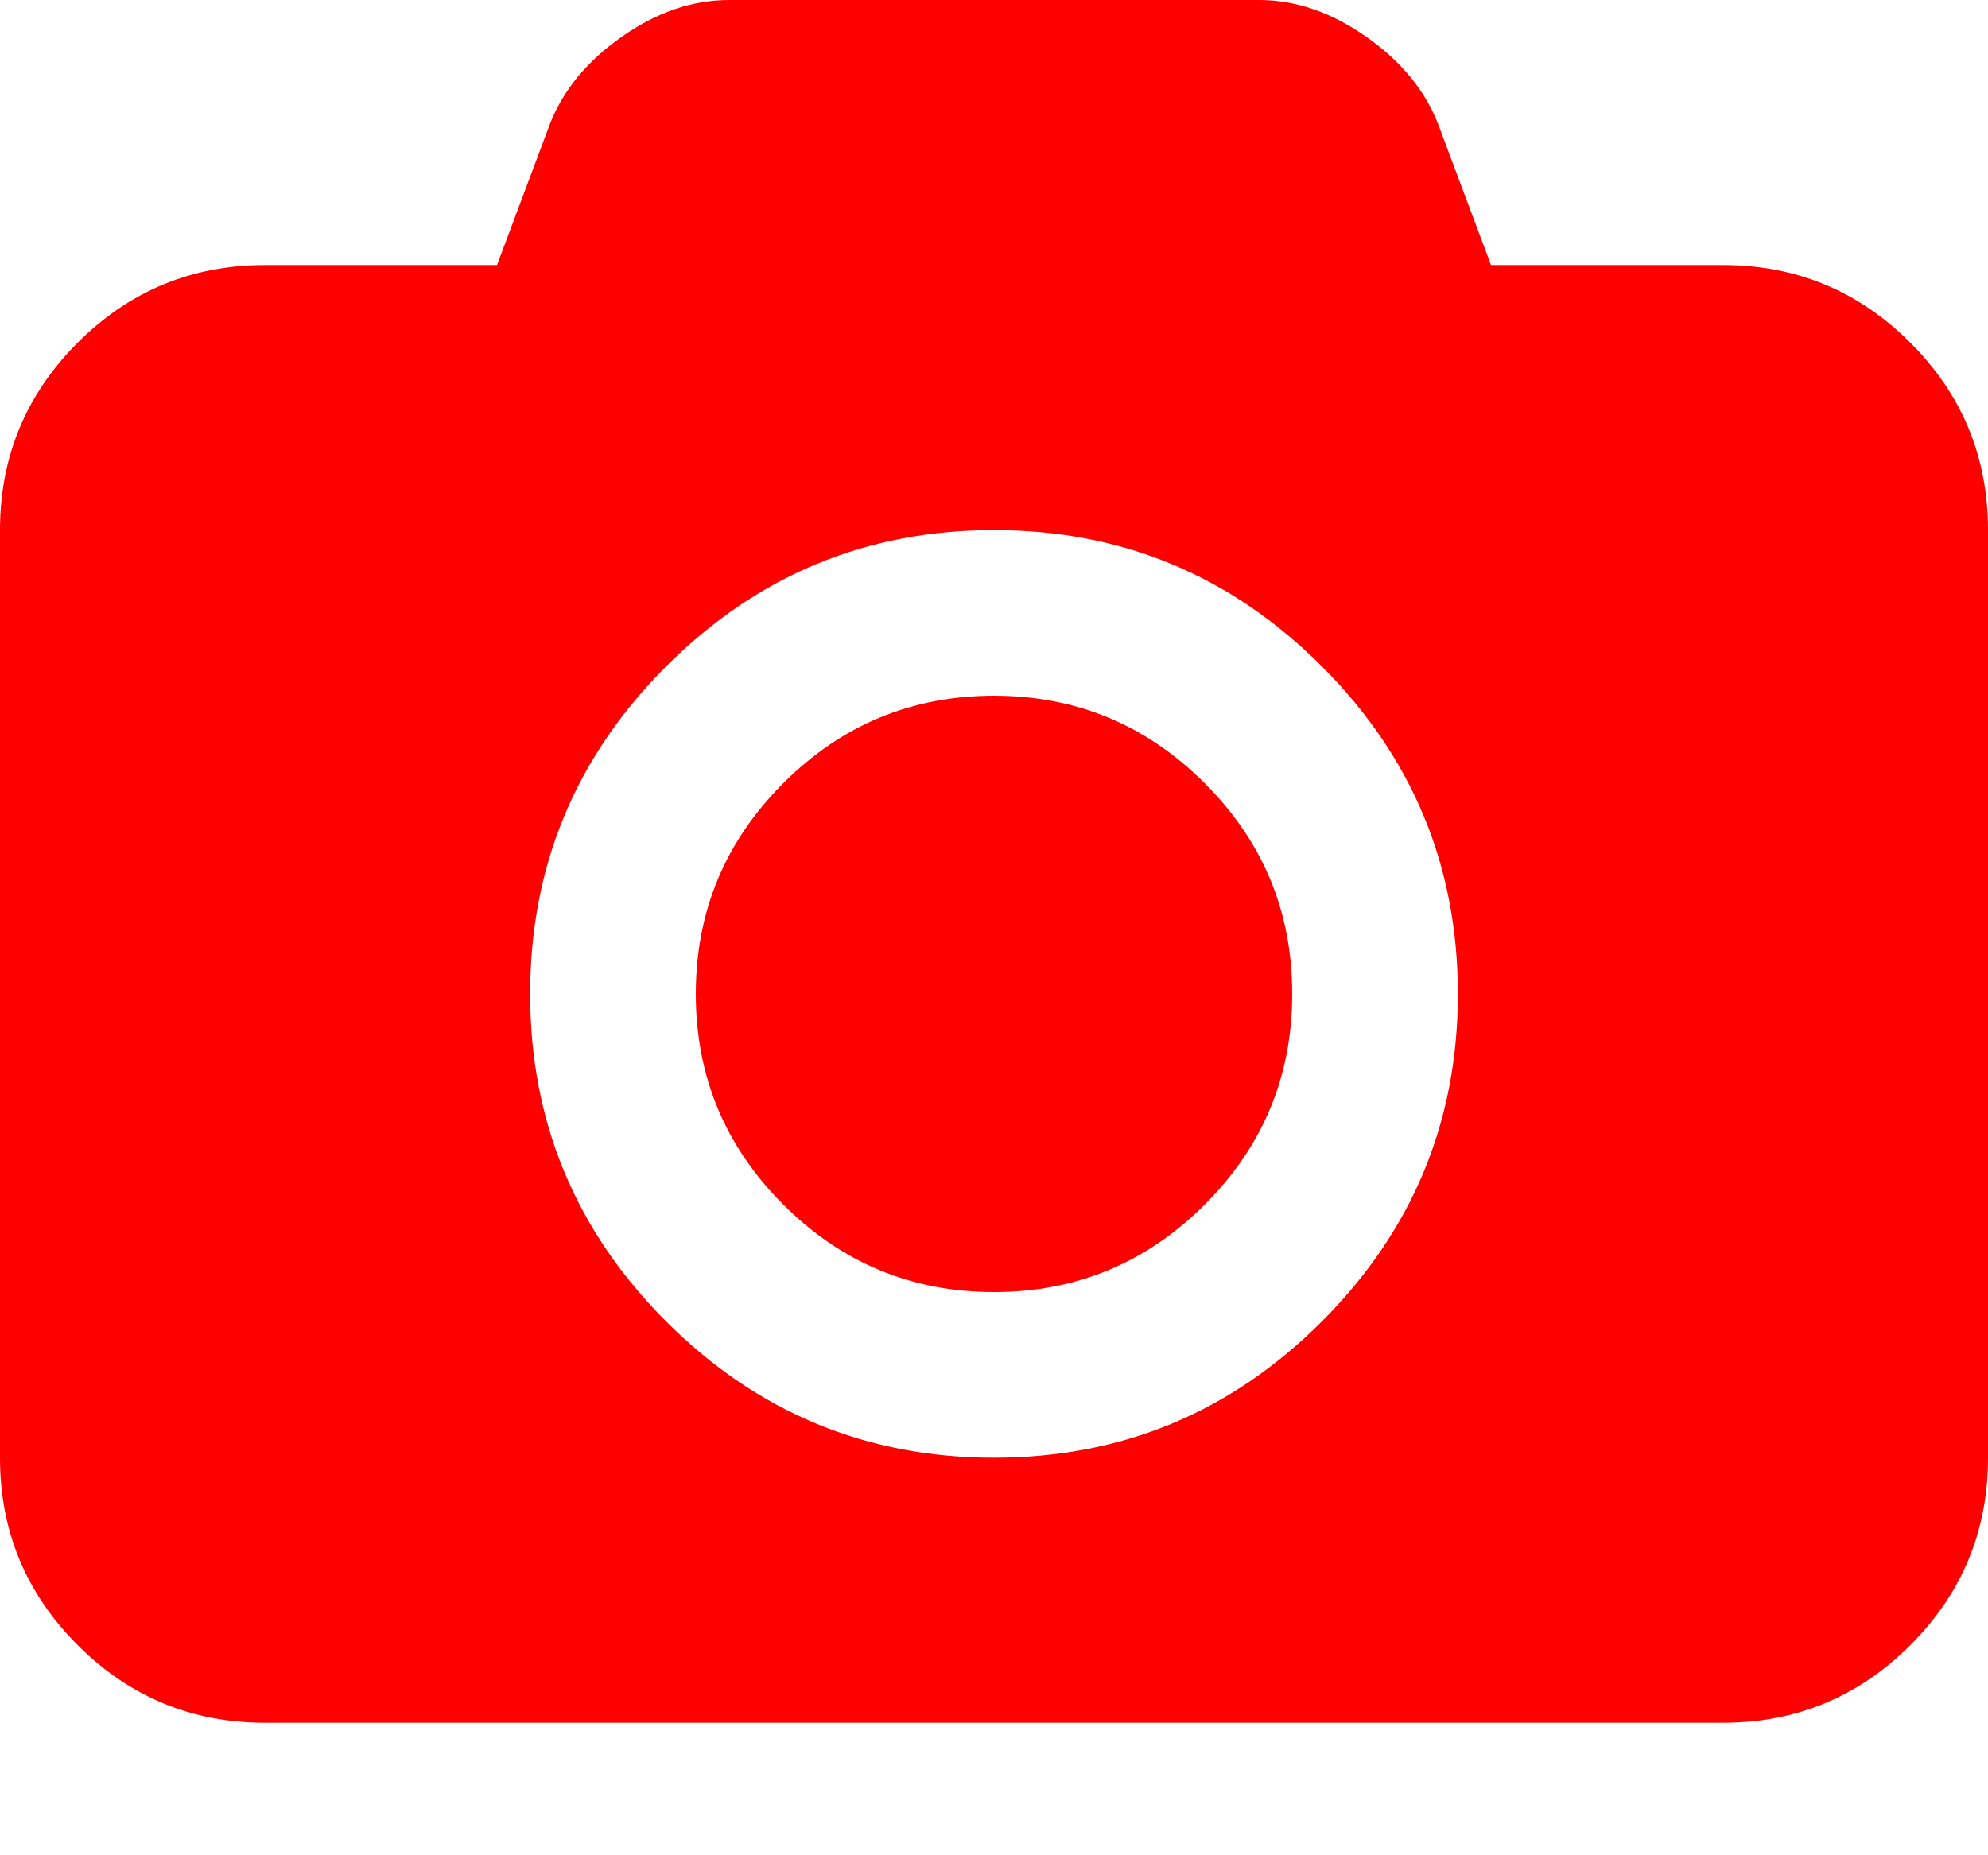 <svg xmlns="http://www.w3.org/2000/svg" viewBox="0 0 1920 1792"><path d="M960 672q119 0 203.5 84.5T1248 960t-84.5 203.5T960 1248t-203.5-84.5T672 960t84.5-203.5T960 672zm704-416q106 0 181 75t75 181v896q0 106-75 181t-181 75H256q-106 0-181-75T0 1408V512q0-106 75-181t181-75h224l51-136q19-49 69.5-84.5T704 0h512q53 0 103.5 35.5T1389 120l51 136h224zM960 1408q185 0 316.5-131.5T1408 960t-131.5-316.5T960 512 643.5 643.5 512 960t131.5 316.5T960 1408z" fill="#f00"/></svg>